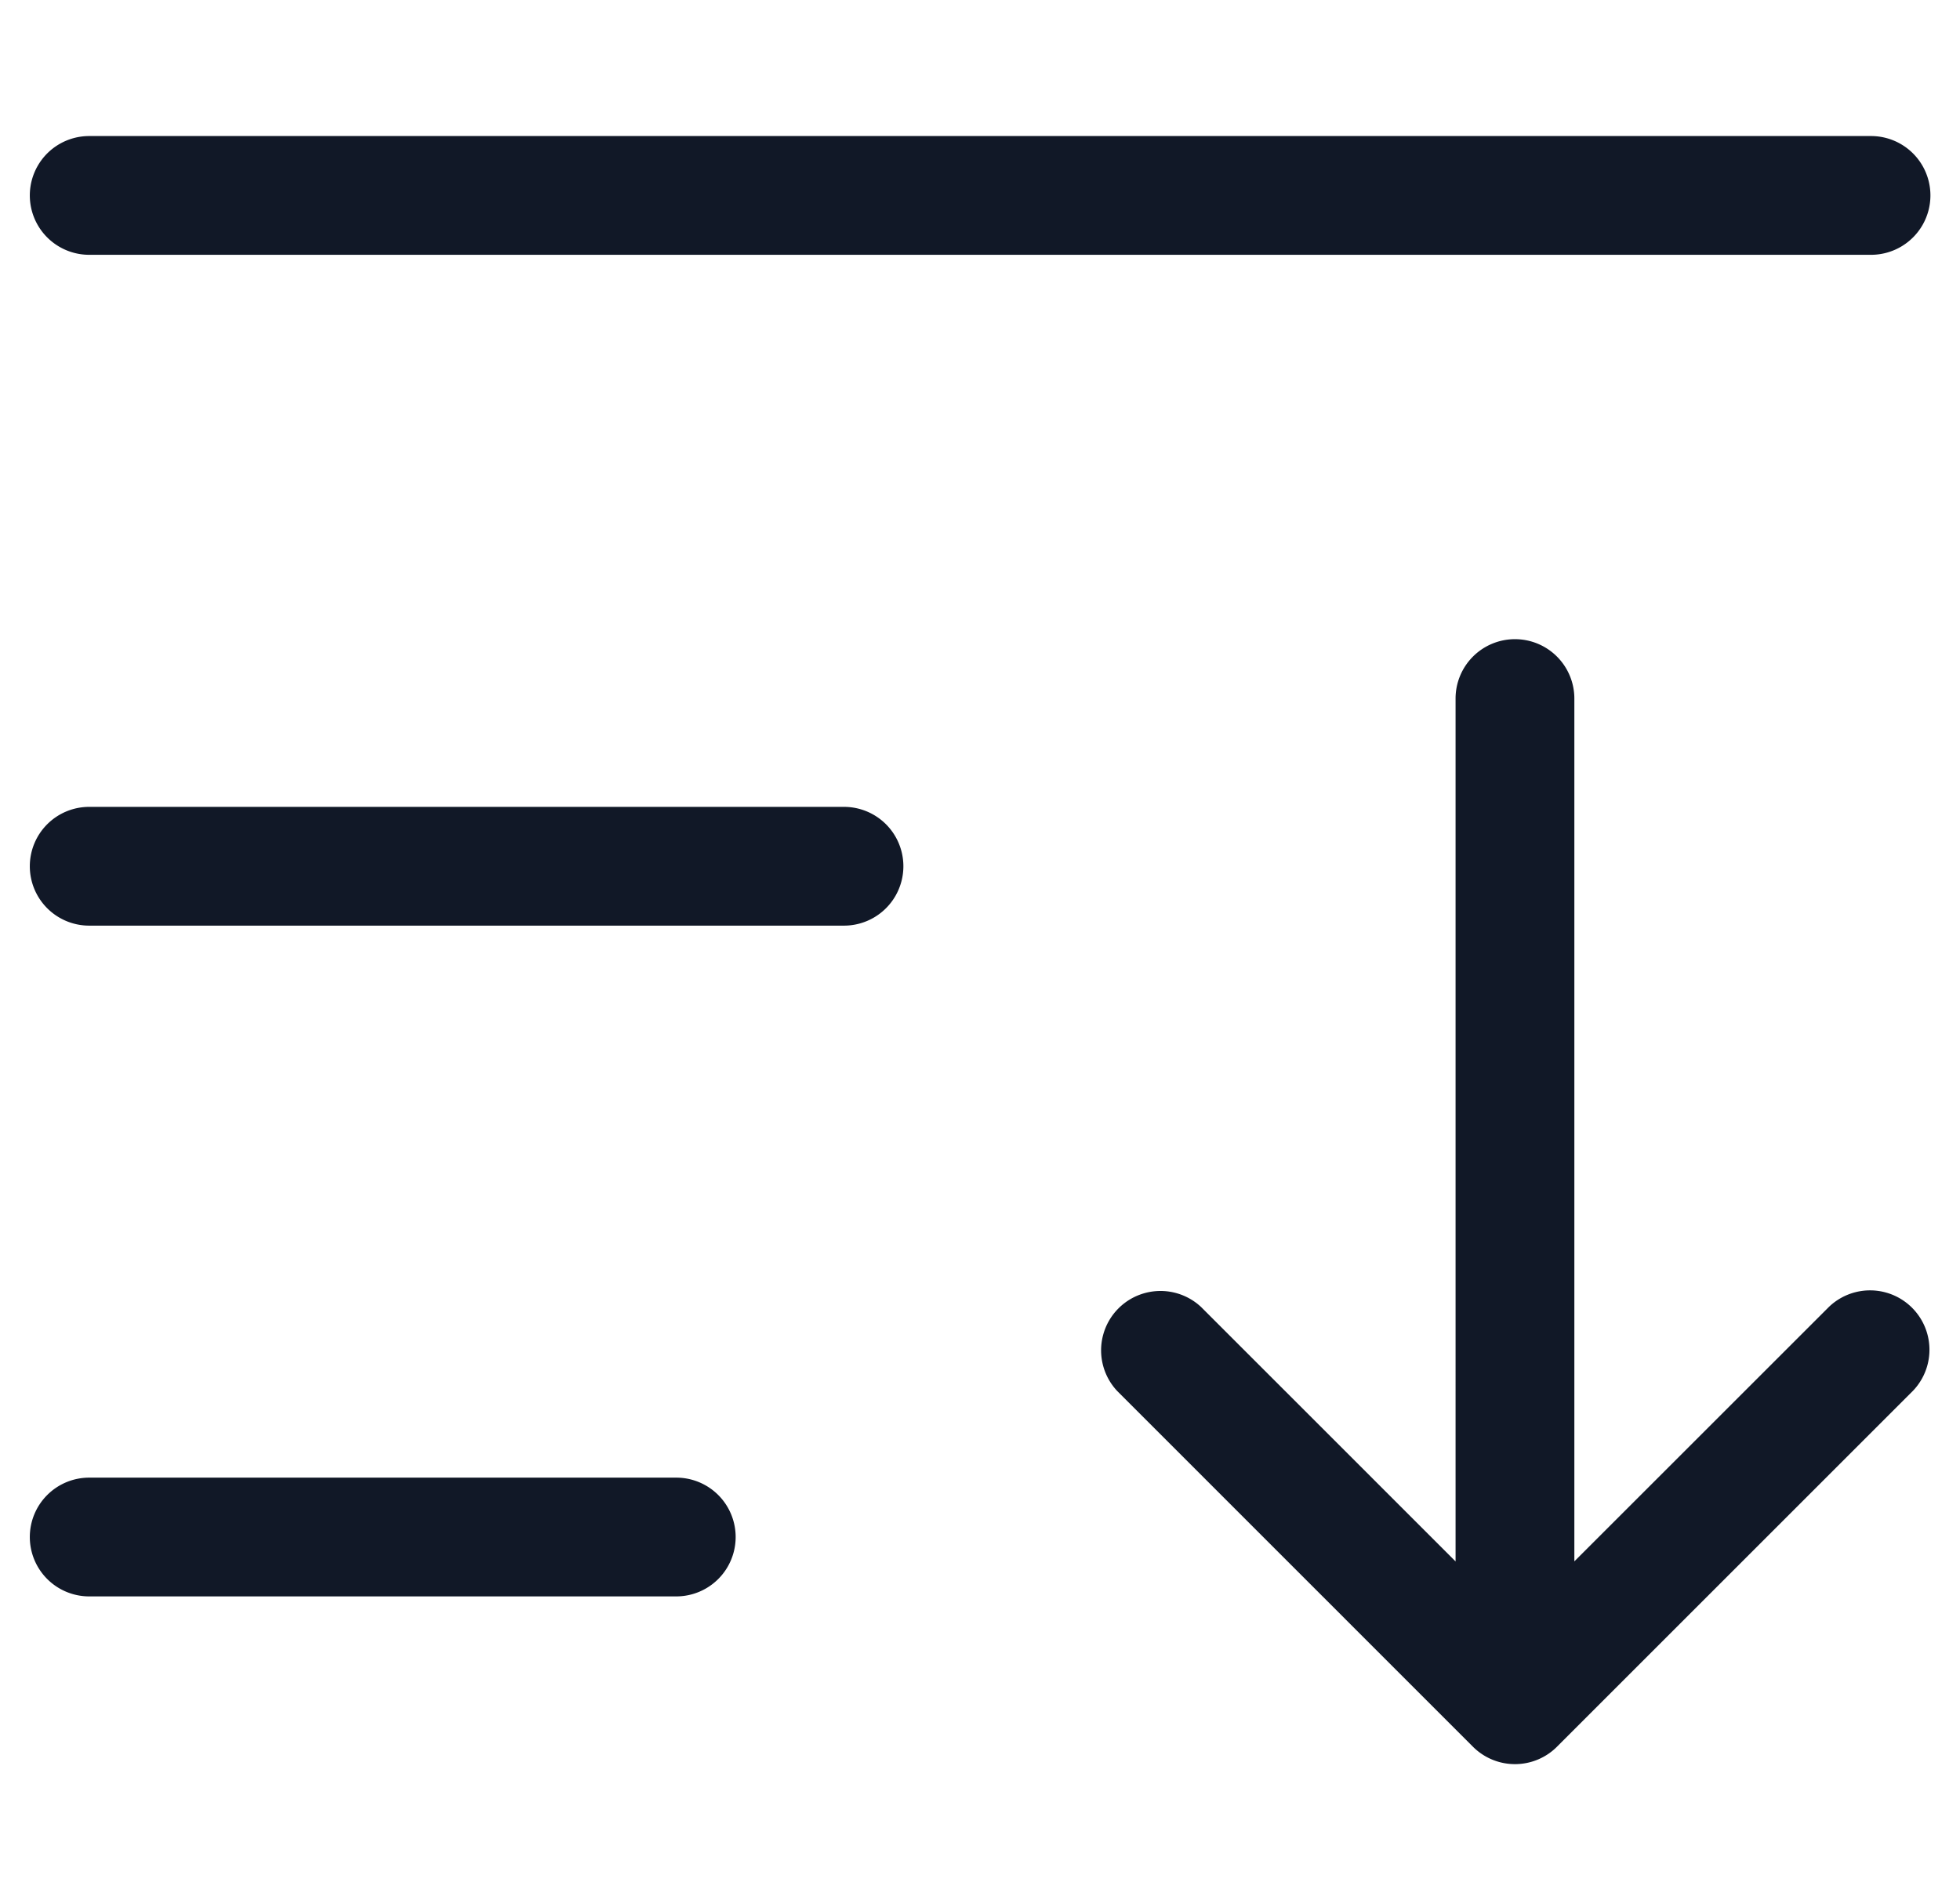 <svg xmlns="http://www.w3.org/2000/svg" width="33" height="32" fill="none" viewBox="0 0 33 32"><path fill="#111827" fill-rule="evenodd" d="M1.502 2.291a1 1 0 1 0 0 2h30a1 1 0 1 0 0-2h-30Zm24.005 8.473a1 1 0 0 1 1 1v14.53l4.284-4.283a1 1 0 0 1 1.414 1.414l-5.983 5.983a1 1 0 0 1-1.422.008l-5.99-5.991a1 1 0 0 1 1.413-1.414l4.284 4.284V11.764a1 1 0 0 1 1-1ZM.502 14.588a1 1 0 0 1 1-1H14.21a1 1 0 1 1 0 2H1.502a1 1 0 0 1-1-1Zm0 11.296a1 1 0 0 1 1-1h9.884a1 1 0 1 1 0 2H1.502a1 1 0 0 1-1-1Z" clip-rule="evenodd"/></svg>